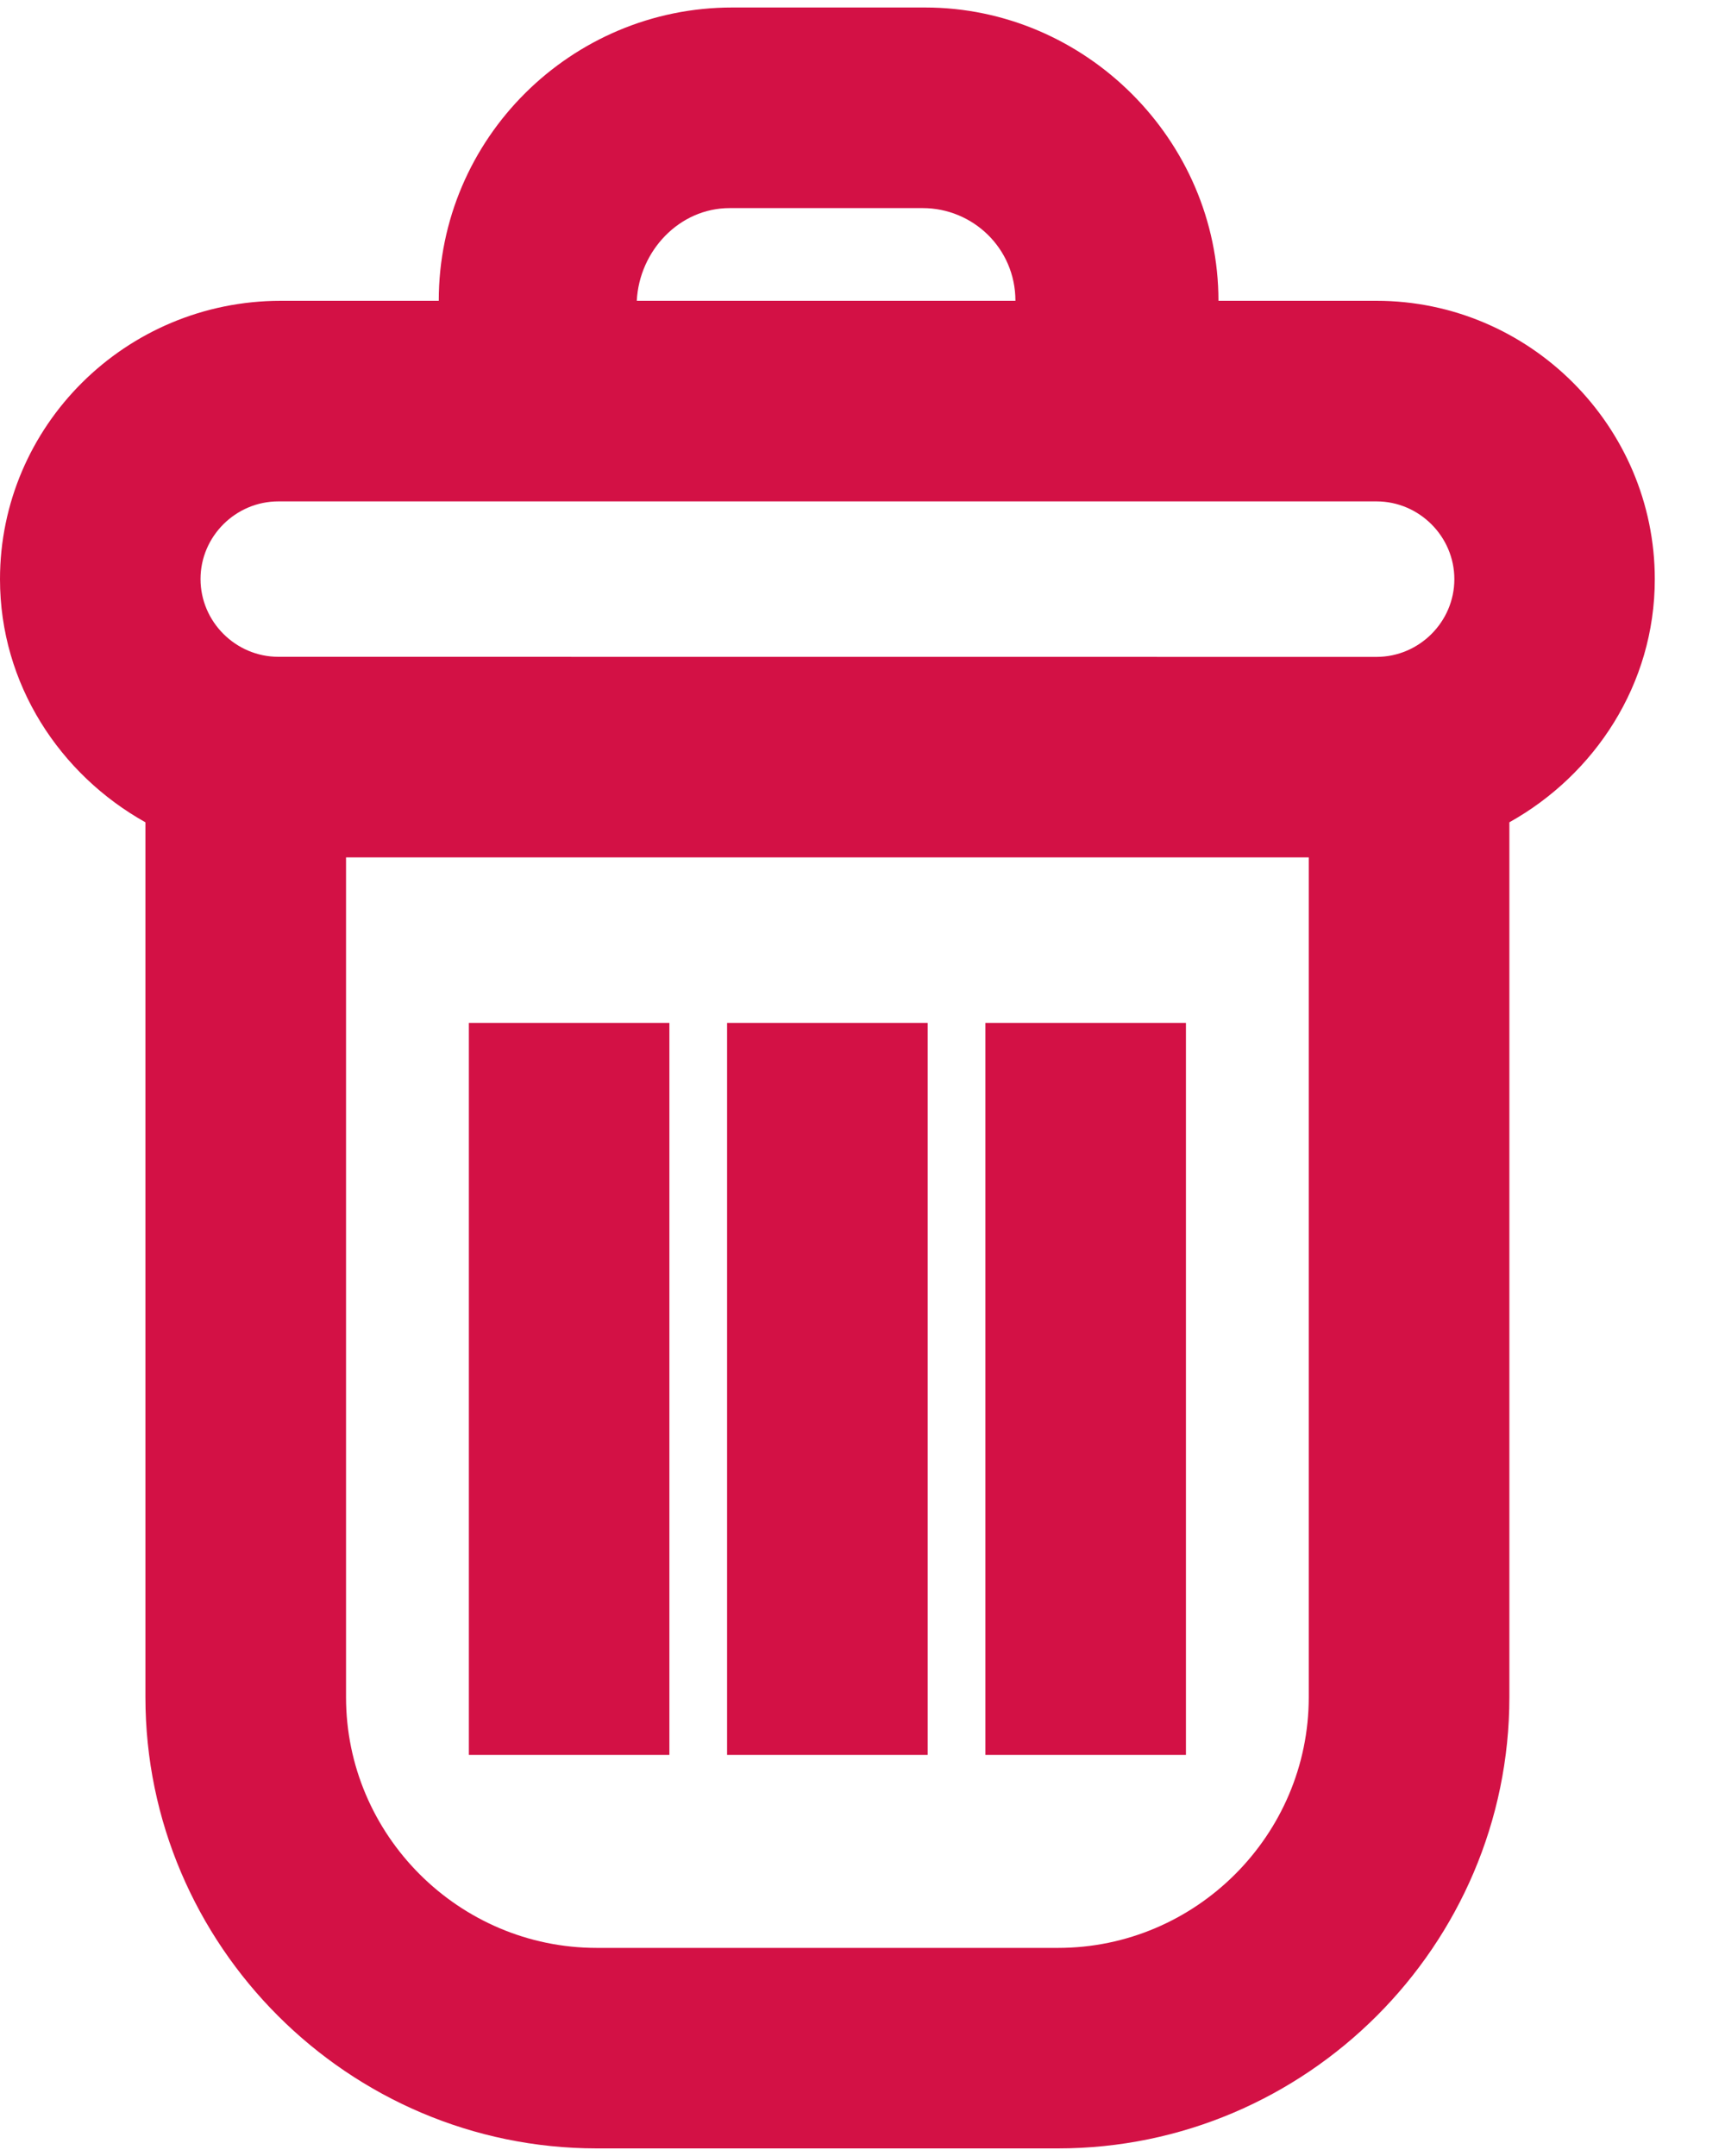 <?xml version="1.0" encoding="UTF-8"?>
<svg width="20px" height="25px" viewBox="0 0 20 25" version="1.1" xmlns="http://www.w3.org/2000/svg" xmlns:xlink="http://www.w3.org/1999/xlink">
    <!-- Generator: Sketch 47 (45396) - http://www.bohemiancoding.com/sketch -->
    <title>Page 1</title>
    <desc>Created with Sketch.</desc>
    <defs></defs>
    <g id="Page-1" stroke="none" stroke-width="1" fill="none" fill-rule="evenodd">
        <g id="create" transform="translate(-1379, -562)" fill="#D31145">
            <g id="Group-17" transform="translate(20, 544)">
                <g transform="translate(0, -109)" id="Page-1">
                    <g transform="translate(1359, 127)">
                        <path d="M1.686,9.535 L1.686,19.68 C1.686,22.557 4.041,24.912 6.919,24.912 L12.267,24.912 C15.145,24.912 17.5,22.557 17.5,19.68 L17.5,9.535 C18.488,8.983 19.186,7.936 19.186,6.716 C19.186,4.942 17.733,3.488 15.959,3.488 L14.127,3.488 C14.127,1.628 12.586,0.087 10.726,0.087 L8.488,0.087 C6.628,0.087 5.087,1.599 5.087,3.488 L3.256,3.488 C1.453,3.488 0,4.942 0,6.716 C0,7.936 0.697,8.982 1.686,9.535 L1.686,9.535 Z M12.267,22.587 L6.919,22.587 C5.32,22.587 4.012,21.279 4.012,19.68 L4.012,9.942 L15.174,9.942 L15.174,19.68 C15.174,21.279 13.866,22.587 12.267,22.587 Z M8.46,2.413 L10.698,2.413 C11.279,2.413 11.773,2.879 11.773,3.488 L7.383,3.488 C7.412,2.907 7.878,2.413 8.459,2.413 L8.46,2.413 Z M3.227,5.814 L15.96,5.814 C16.454,5.814 16.862,6.22 16.862,6.716 C16.862,7.21 16.455,7.617 15.96,7.617 L3.227,7.616 C2.733,7.616 2.325,7.21 2.325,6.714 C2.325,6.22 2.732,5.814 3.227,5.814 L3.227,5.814 Z" id="Fill-1"></path>
                        <polygon id="Fill-2" points="11.425 20.349 13.75 20.349 13.75 11.861 11.425 11.861"></polygon>
                        <polygon id="Fill-3" points="8.43 20.349 10.756 20.349 10.756 11.861 8.43 11.861"></polygon>
                        <polygon id="Fill-4" points="5.436 20.349 7.761 20.349 7.761 11.861 5.436 11.861"></polygon>
                    </g>
                </g>
            </g>
        </g>
    </g>
</svg>